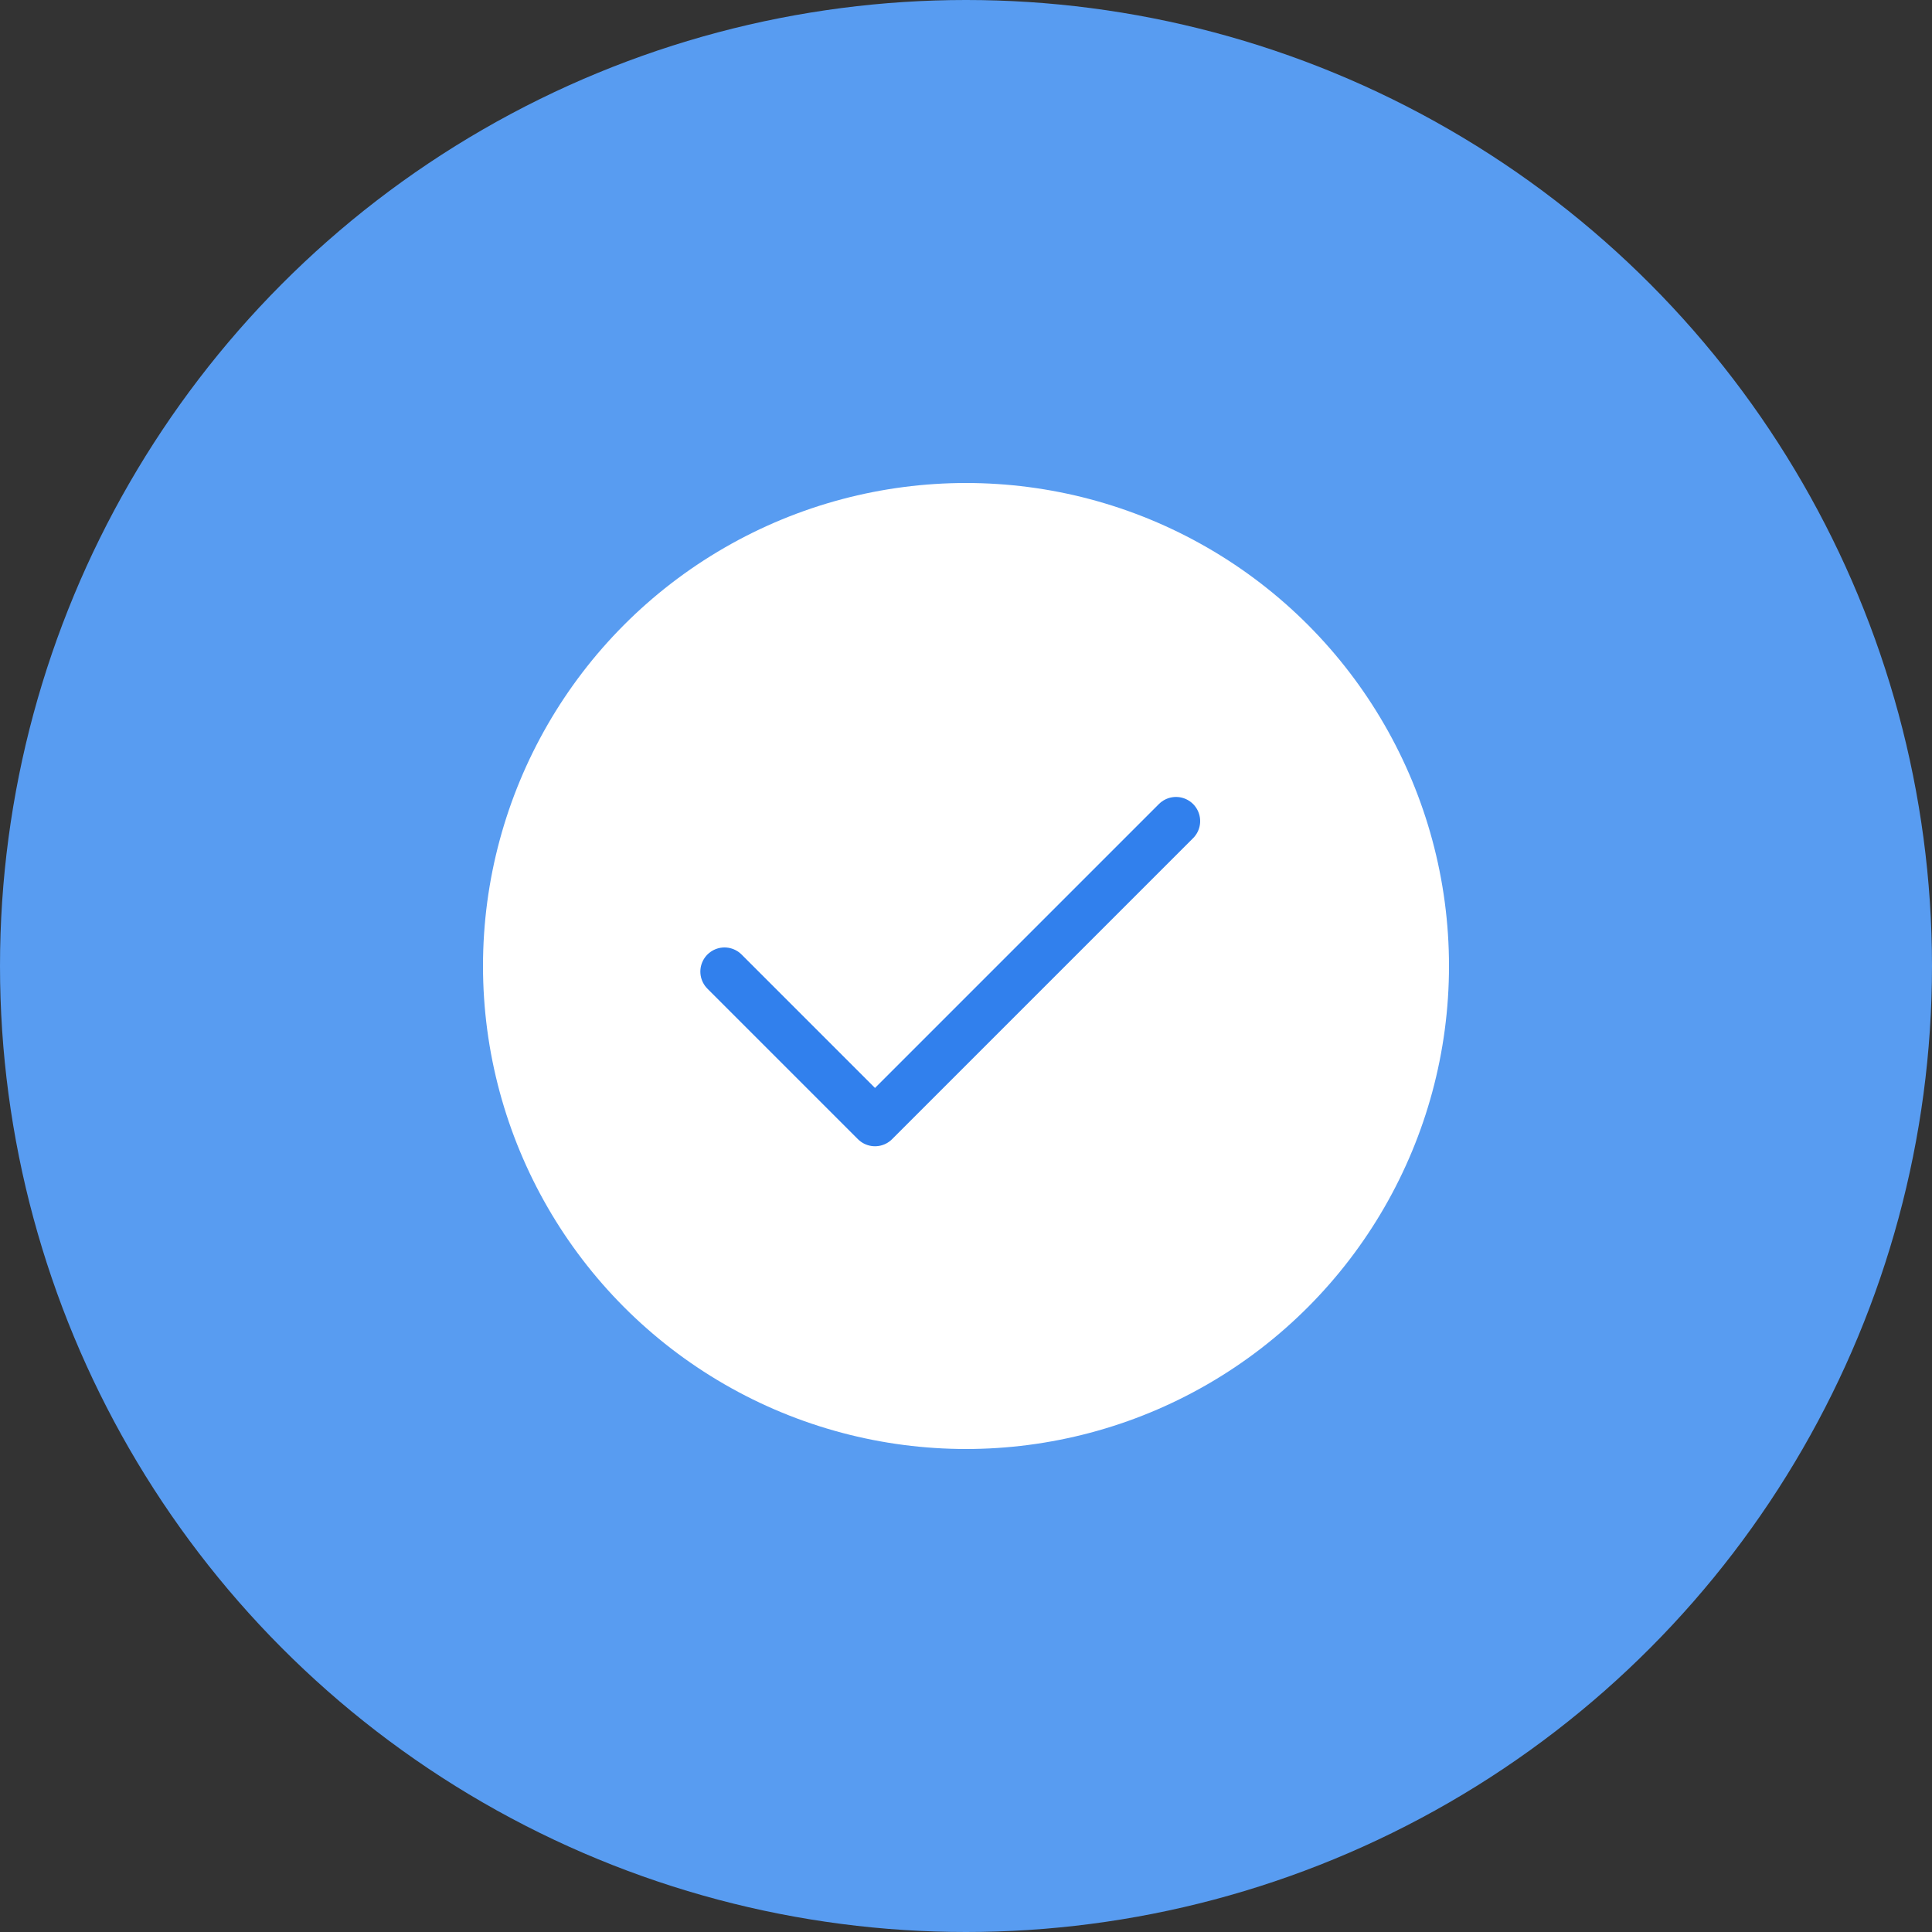 <svg width="40" height="40" viewBox="0 0 40 40" fill="none" xmlns="http://www.w3.org/2000/svg">
<rect x="0" y="0" width="40" height="40" fill="#333333" stroke="none"/>
<circle cx="20" cy="20" r="20" fill="#589CF1"/>
<circle cx="20" cy="20" r="10" fill="white"/>
<path d="M15 20.116L18.116 23.232L24.348 17" stroke="#3180ED" stroke-linecap="round" stroke-linejoin="round"/>
</svg>
